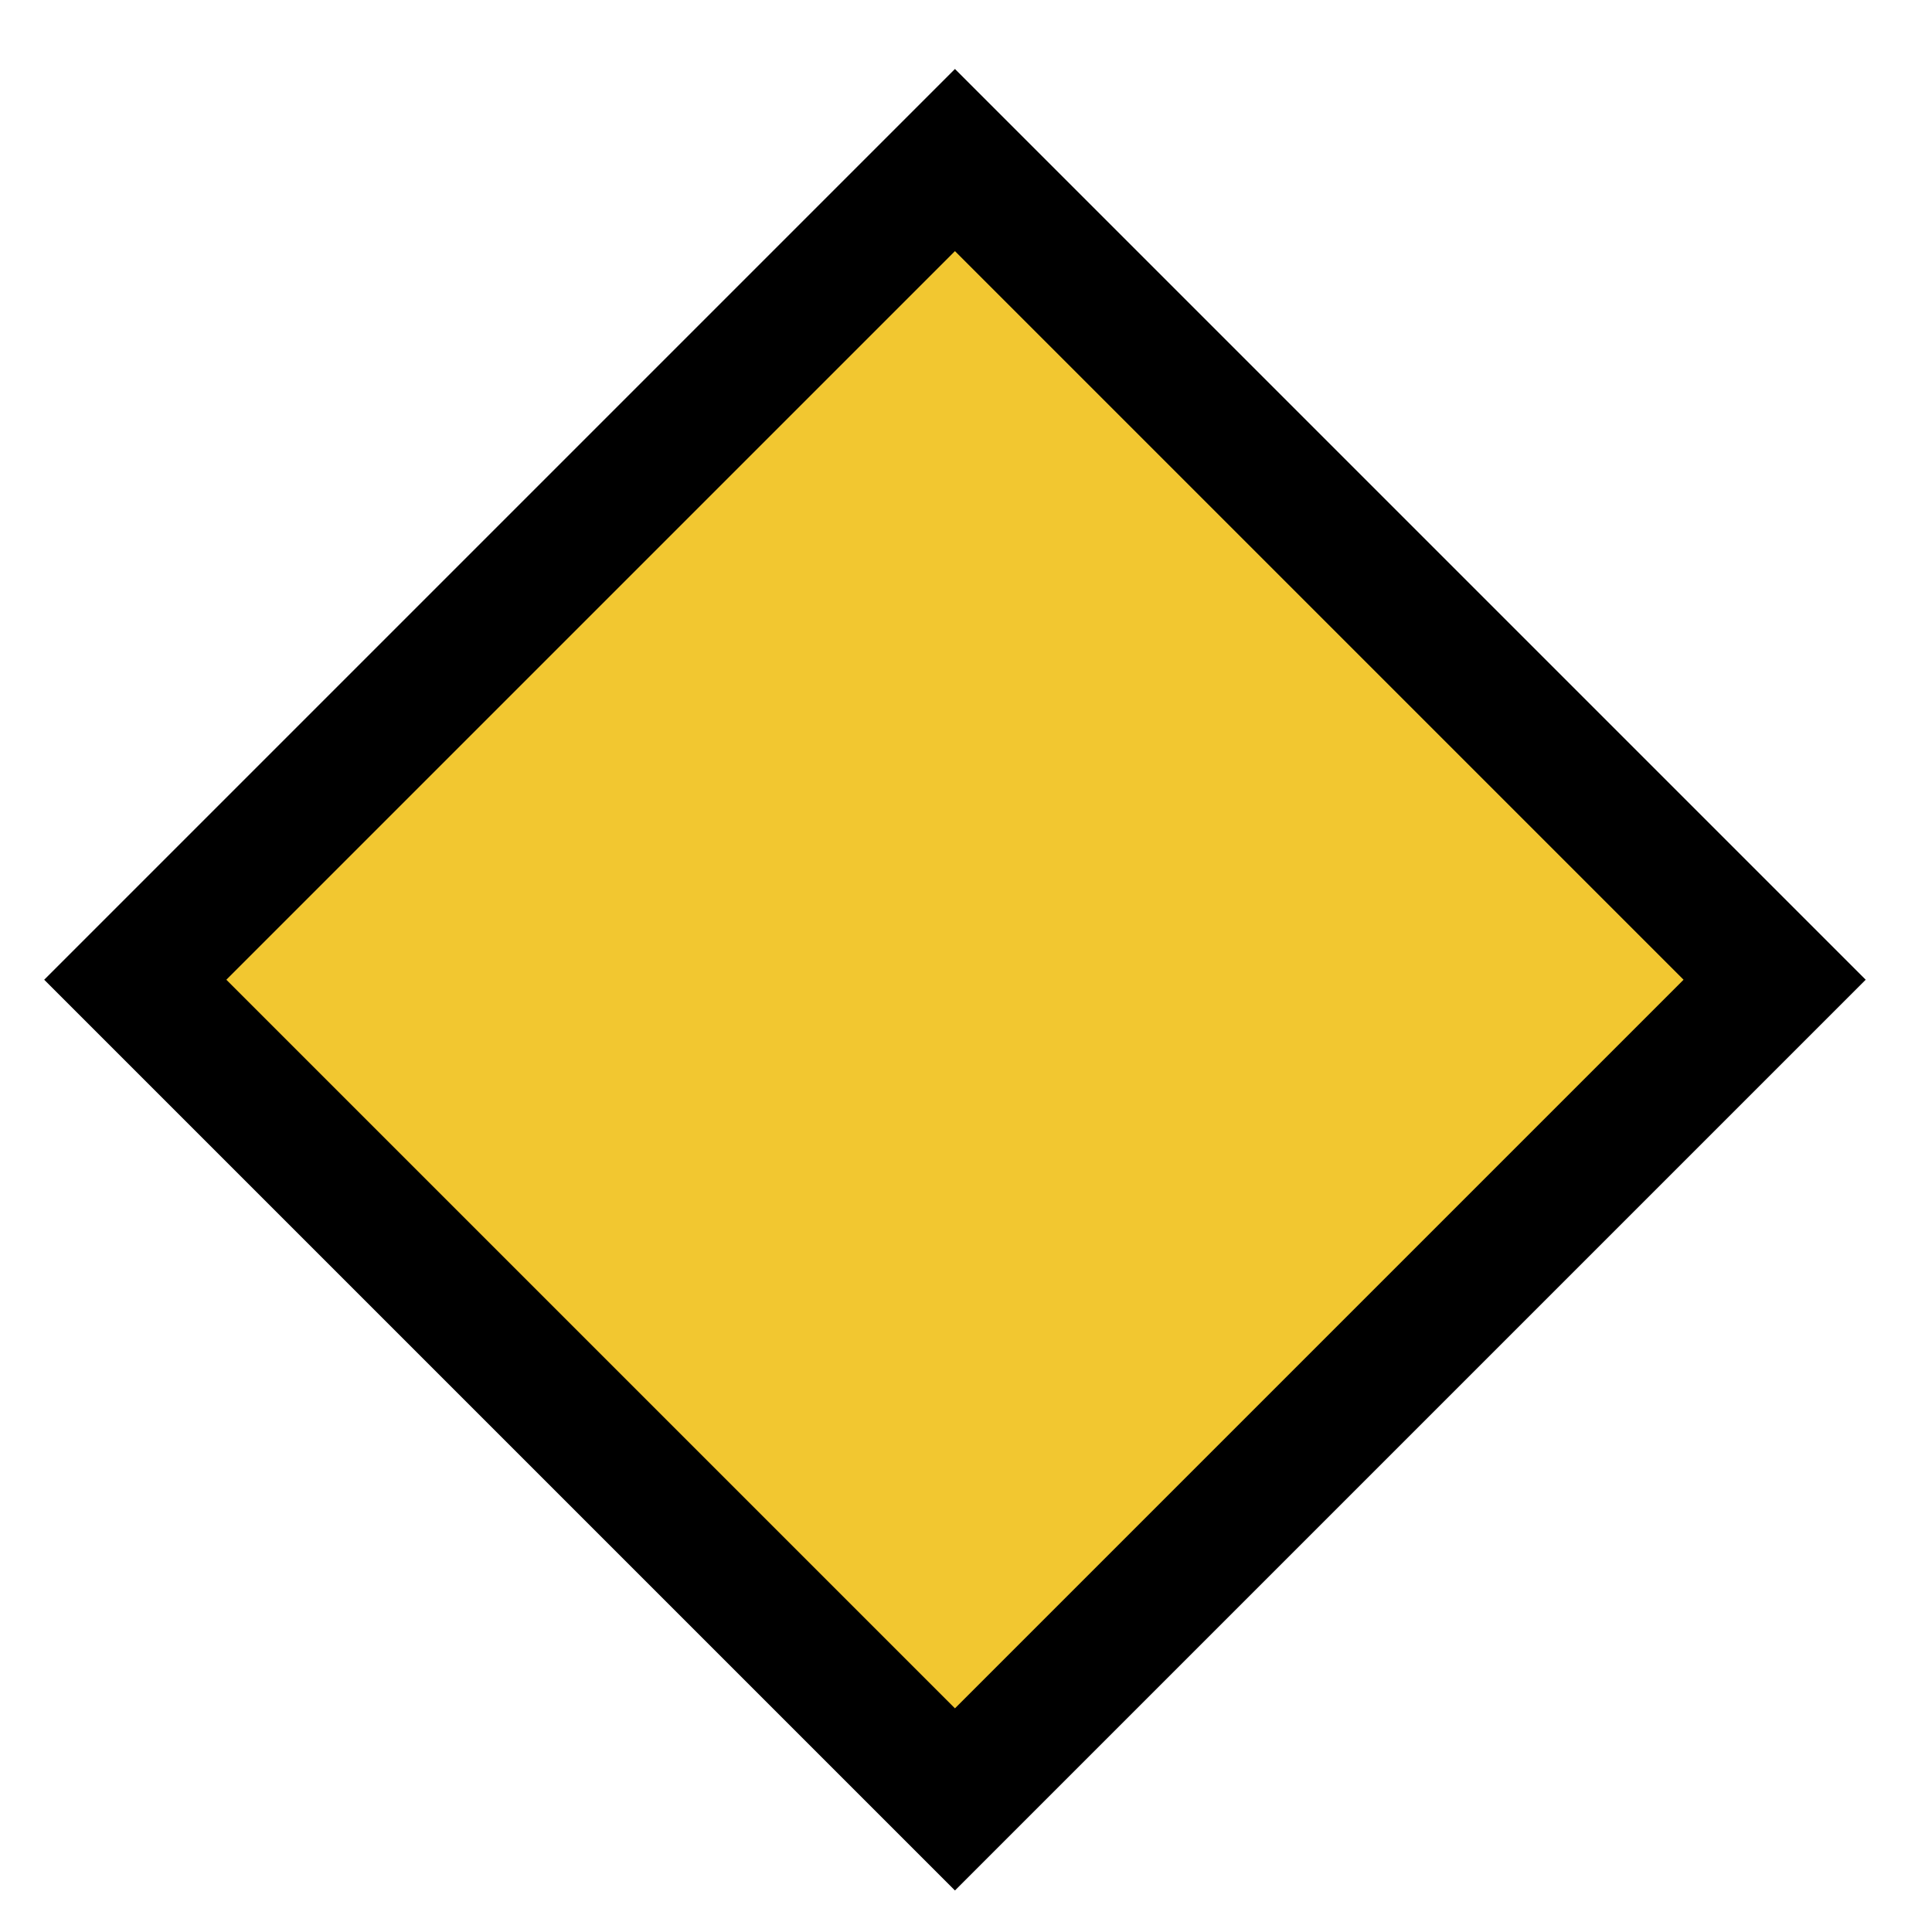 <svg xmlns="http://www.w3.org/2000/svg" width="15" height="15" viewBox="0 0 15 15"><rect x="4" y="2" width="9" height="9" transform="translate(6 -3) rotate(45)" fill="#f2c730" paint-order="stroke" stroke="#000000"/></svg>
